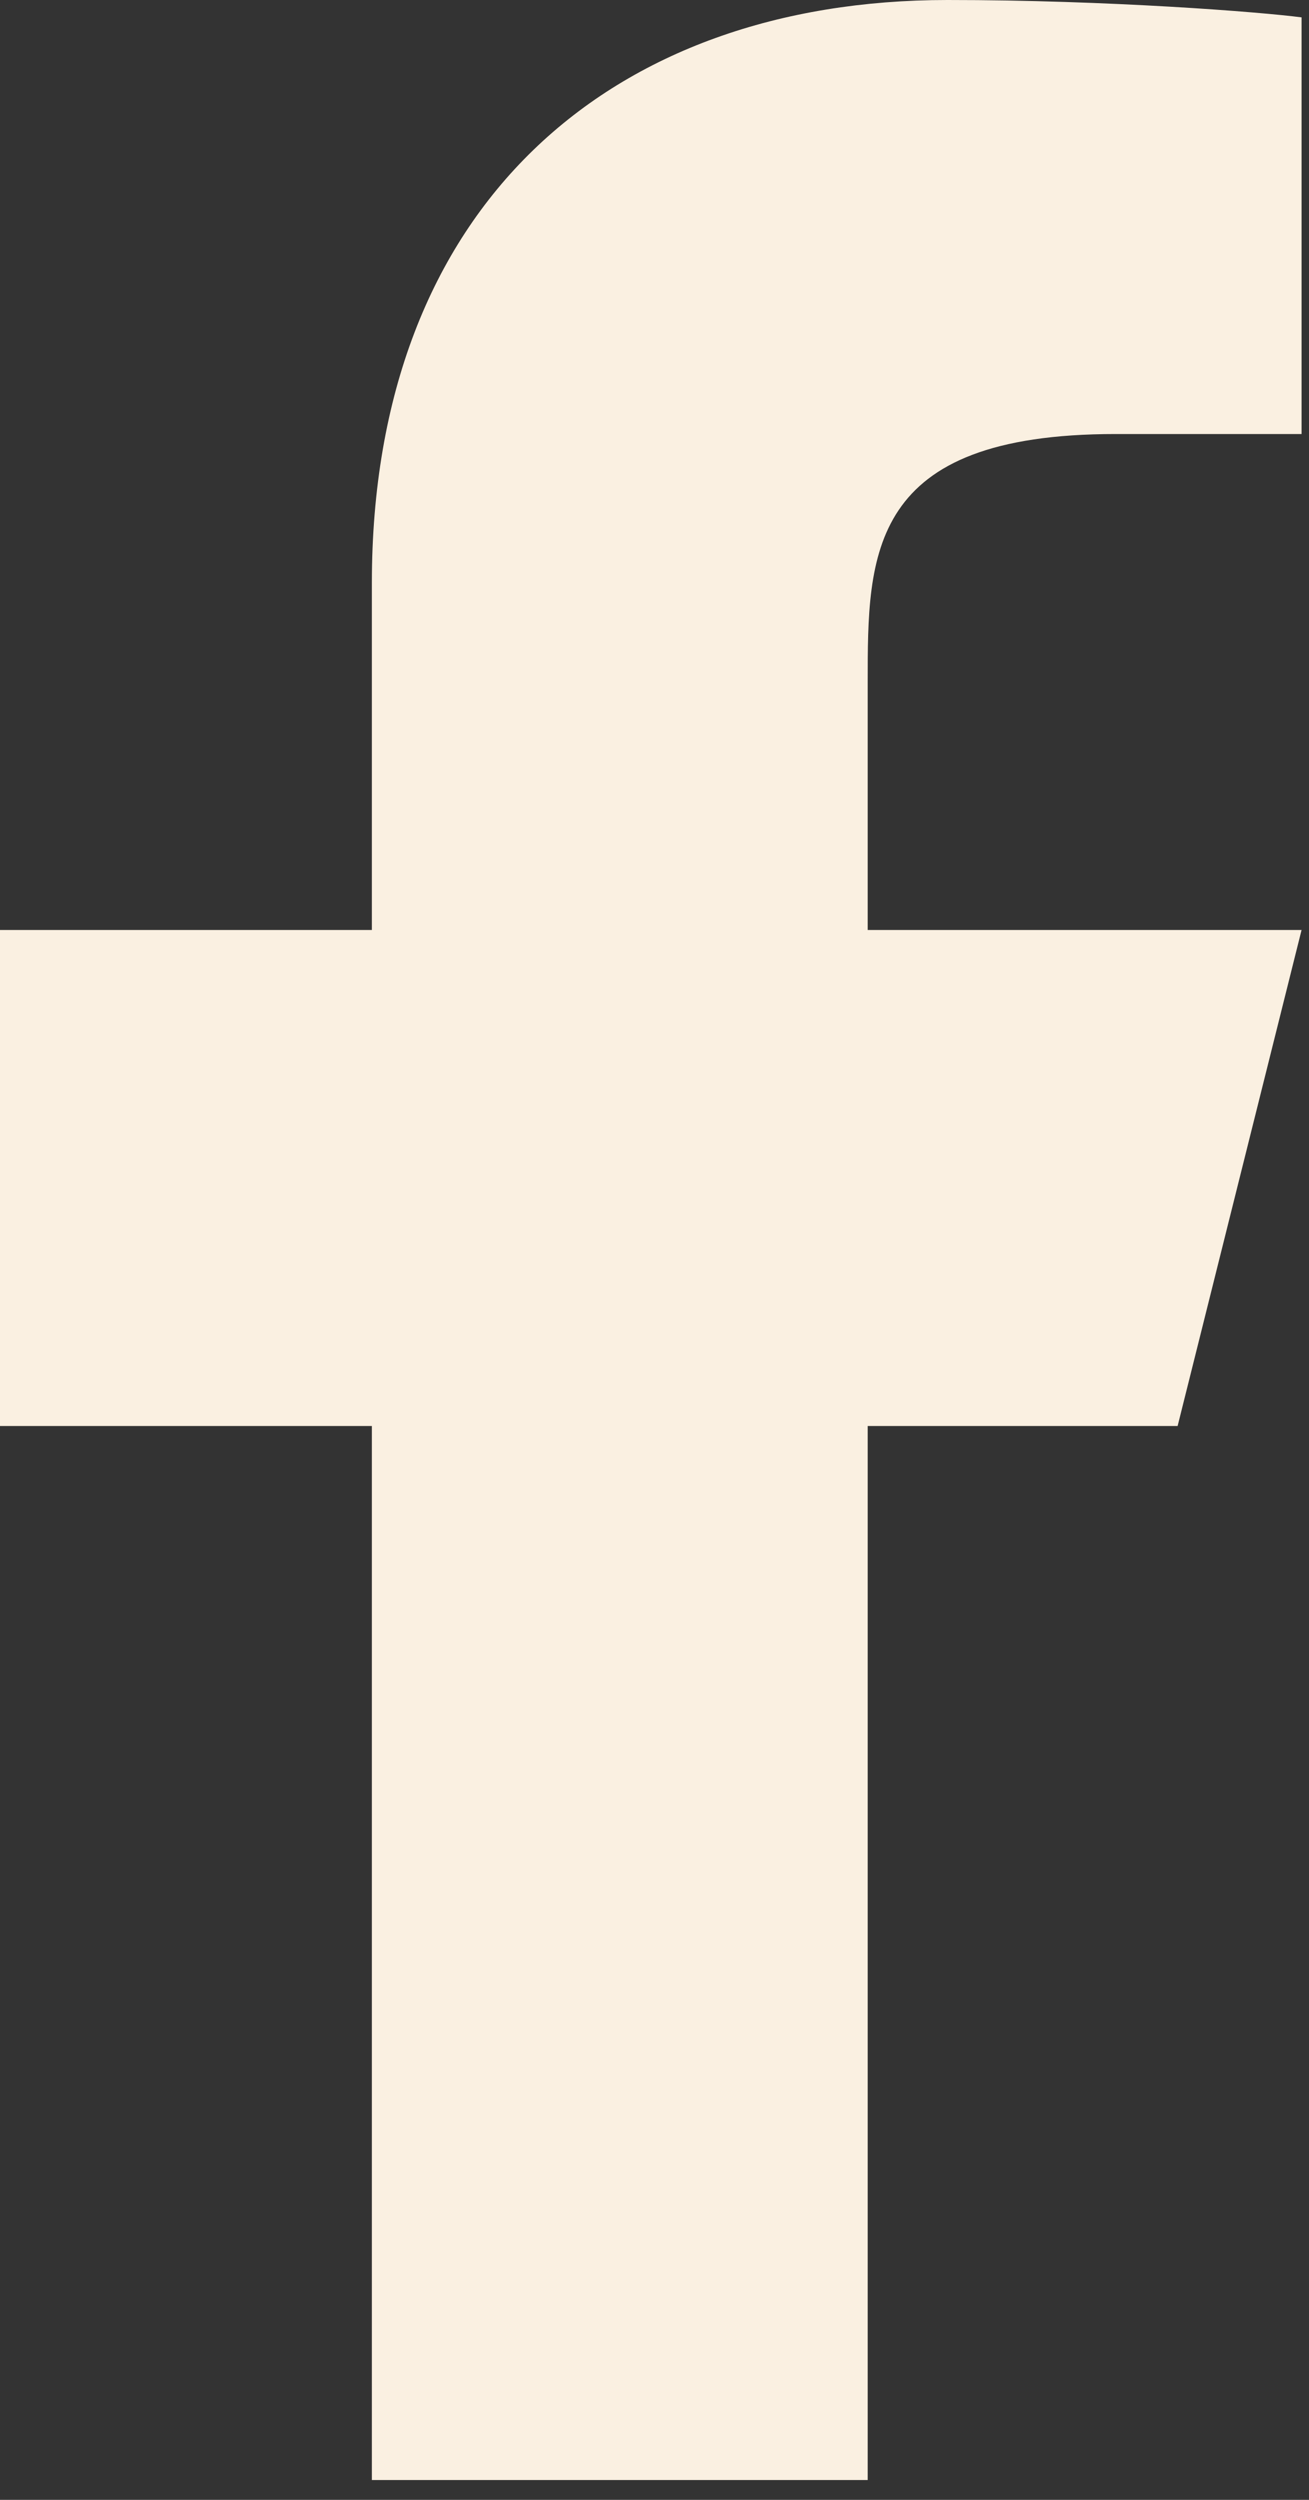 <svg width="22" height="42" viewBox="0 0 22 42" fill="none" xmlns="http://www.w3.org/2000/svg">
<rect x="0" y="0" width="22" height="42" fill="#333333" stroke="none"/>
<path d="M14.583 23.958H19.792L21.875 15.625H14.583V11.458C14.583 9.312 14.583 7.292 18.75 7.292H21.875V0.292C21.196 0.202 18.631 0 15.923 0C10.267 0 6.25 3.452 6.25 9.792V15.625H0V23.958H6.25V41.667H14.583V23.958Z" fill="#FAF0E1"/>
</svg>
